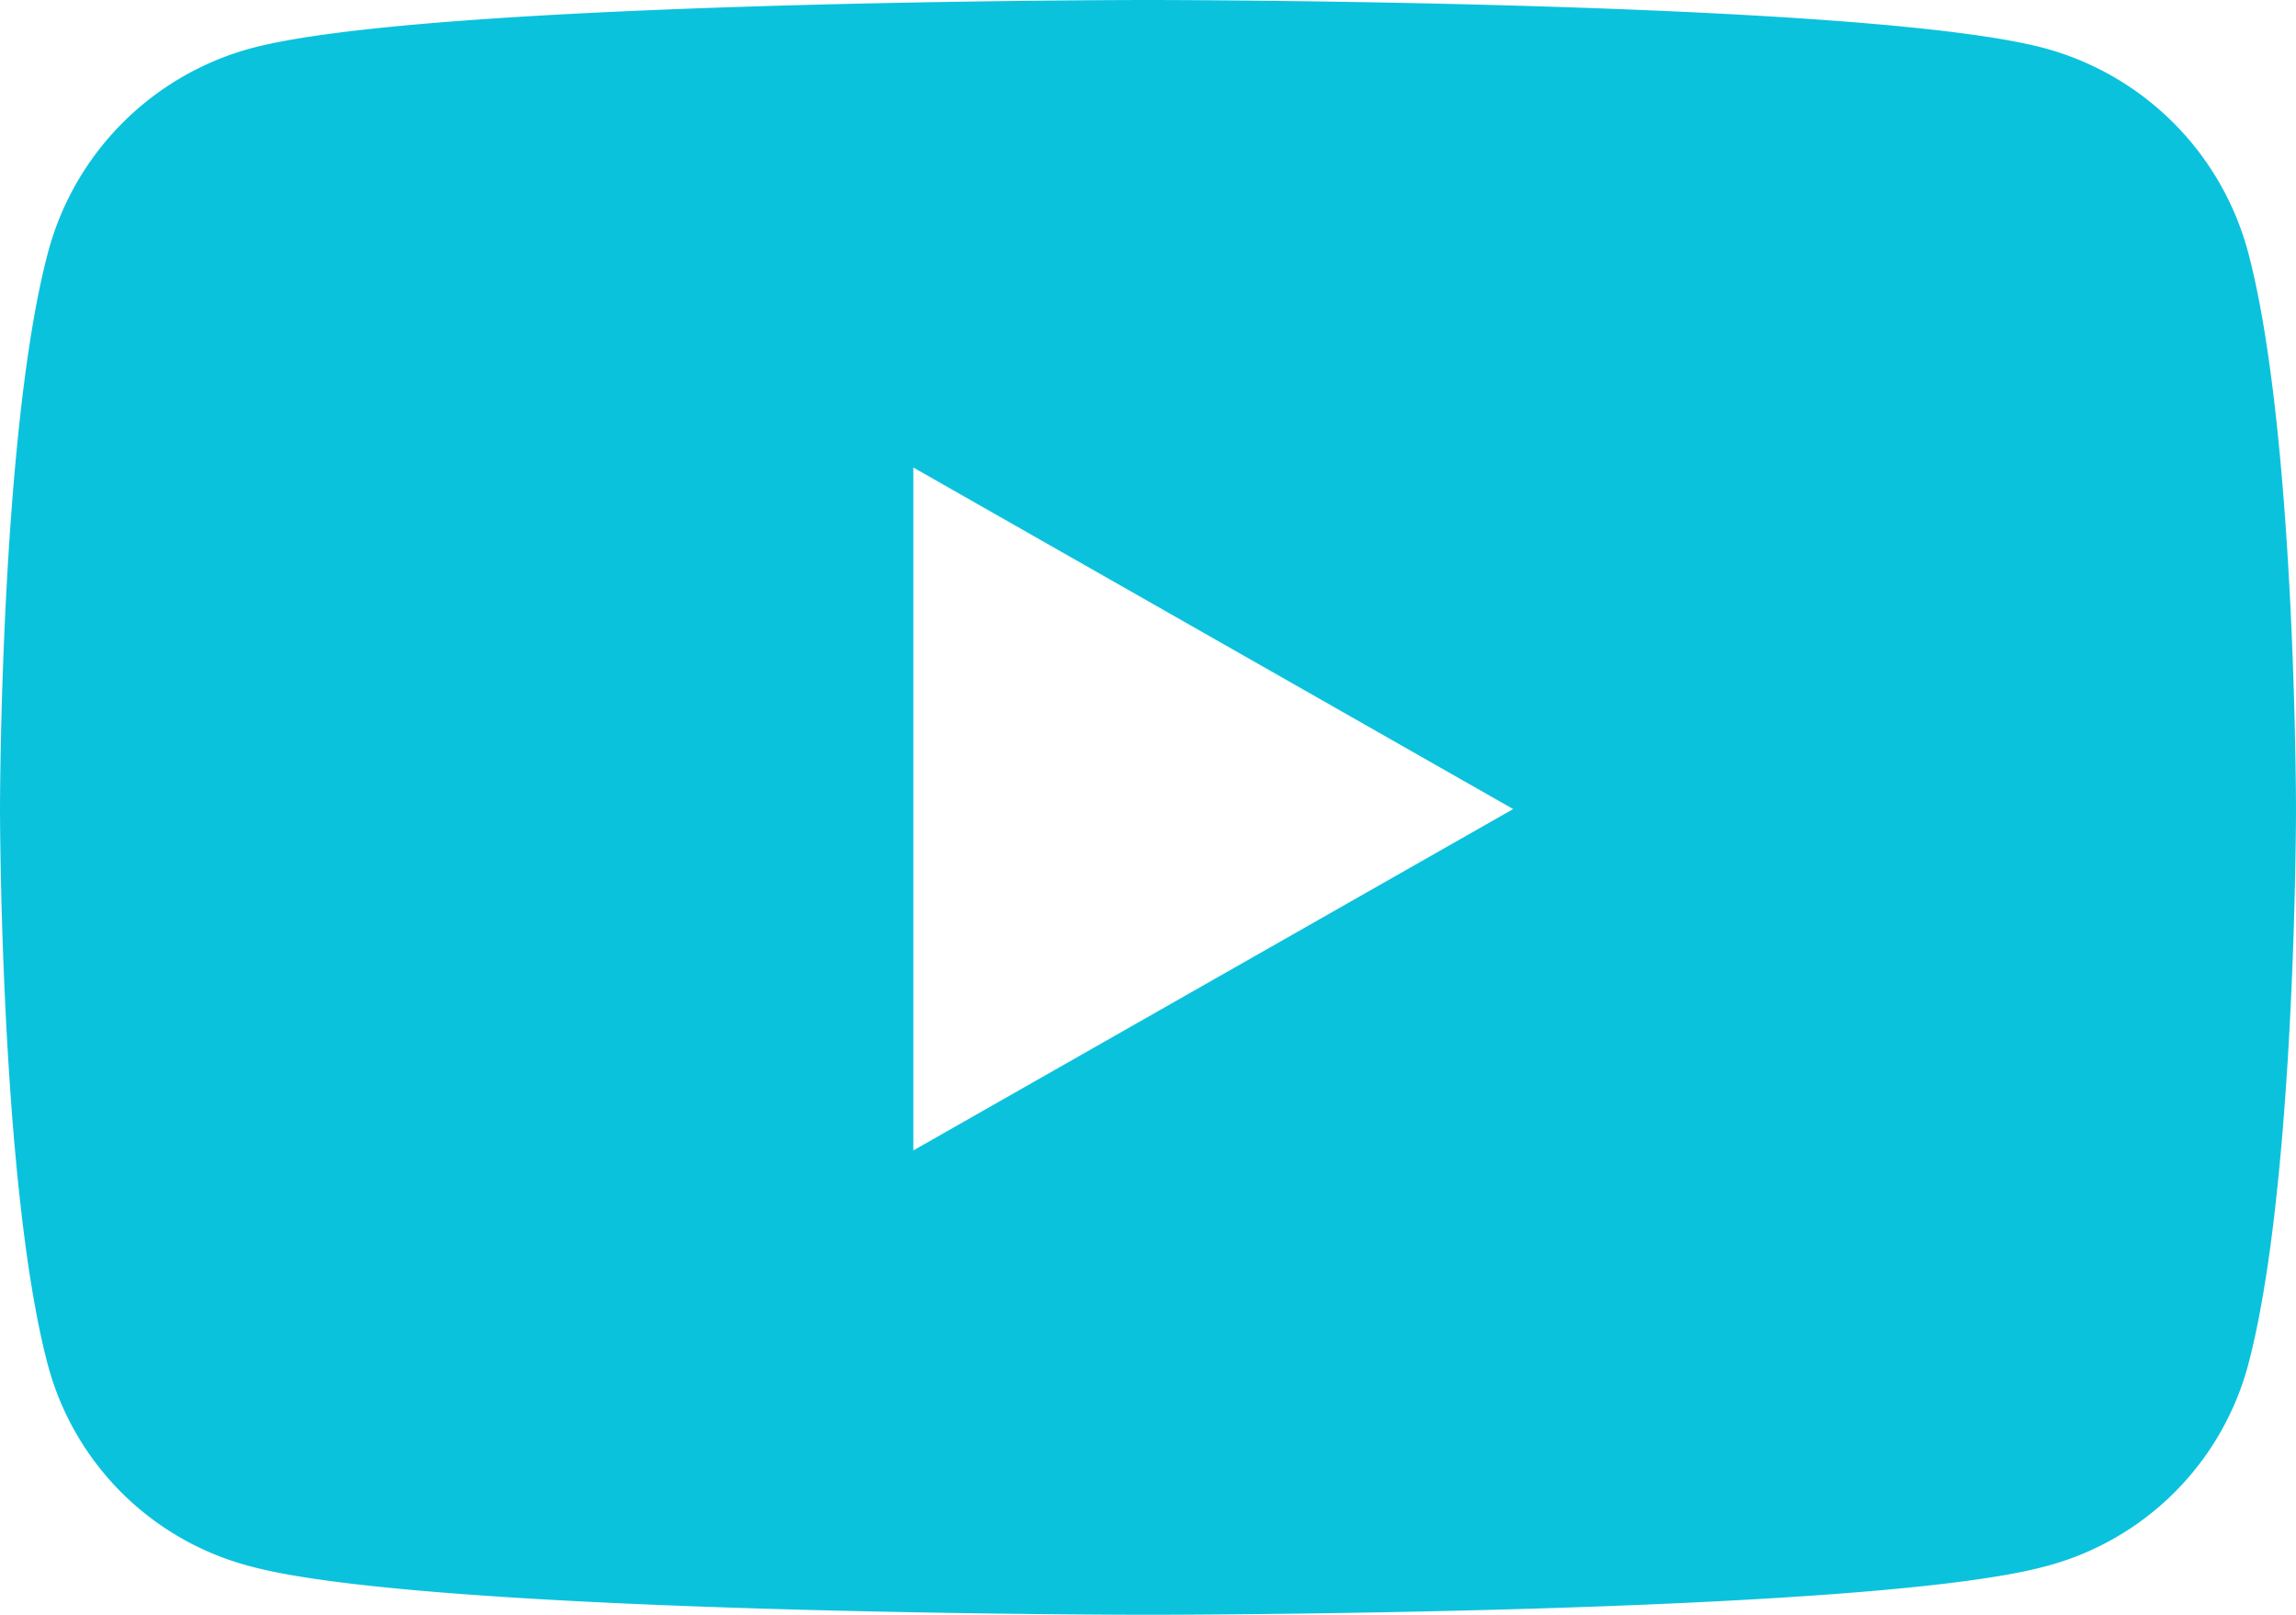 <svg id="Layer_1" data-name="Layer 1" xmlns="http://www.w3.org/2000/svg" viewBox="0 0 130.72 91.91"><defs><style>.cls-1{fill:#0bc2dd;}</style></defs><path class="cls-1" d="M130.72,46.05s0,21.41-2.73,31.66a16.19,16.19,0,0,1-11.56,11.45c-10.2,2.75-51.07,2.75-51.07,2.75s-40.88,0-51.07-2.75A16.15,16.15,0,0,1,2.73,77.71C0,67.46,0,46.05,0,46.05S0,24.64,2.73,14.38A16.41,16.41,0,0,1,14.29,2.75C24.48,0,65.36,0,65.36,0s40.87,0,51.07,2.75A16.44,16.44,0,0,1,128,14.38C130.72,24.64,130.72,46.05,130.72,46.05Zm-44.57,0L52,26.61V65.48Z"/></svg>